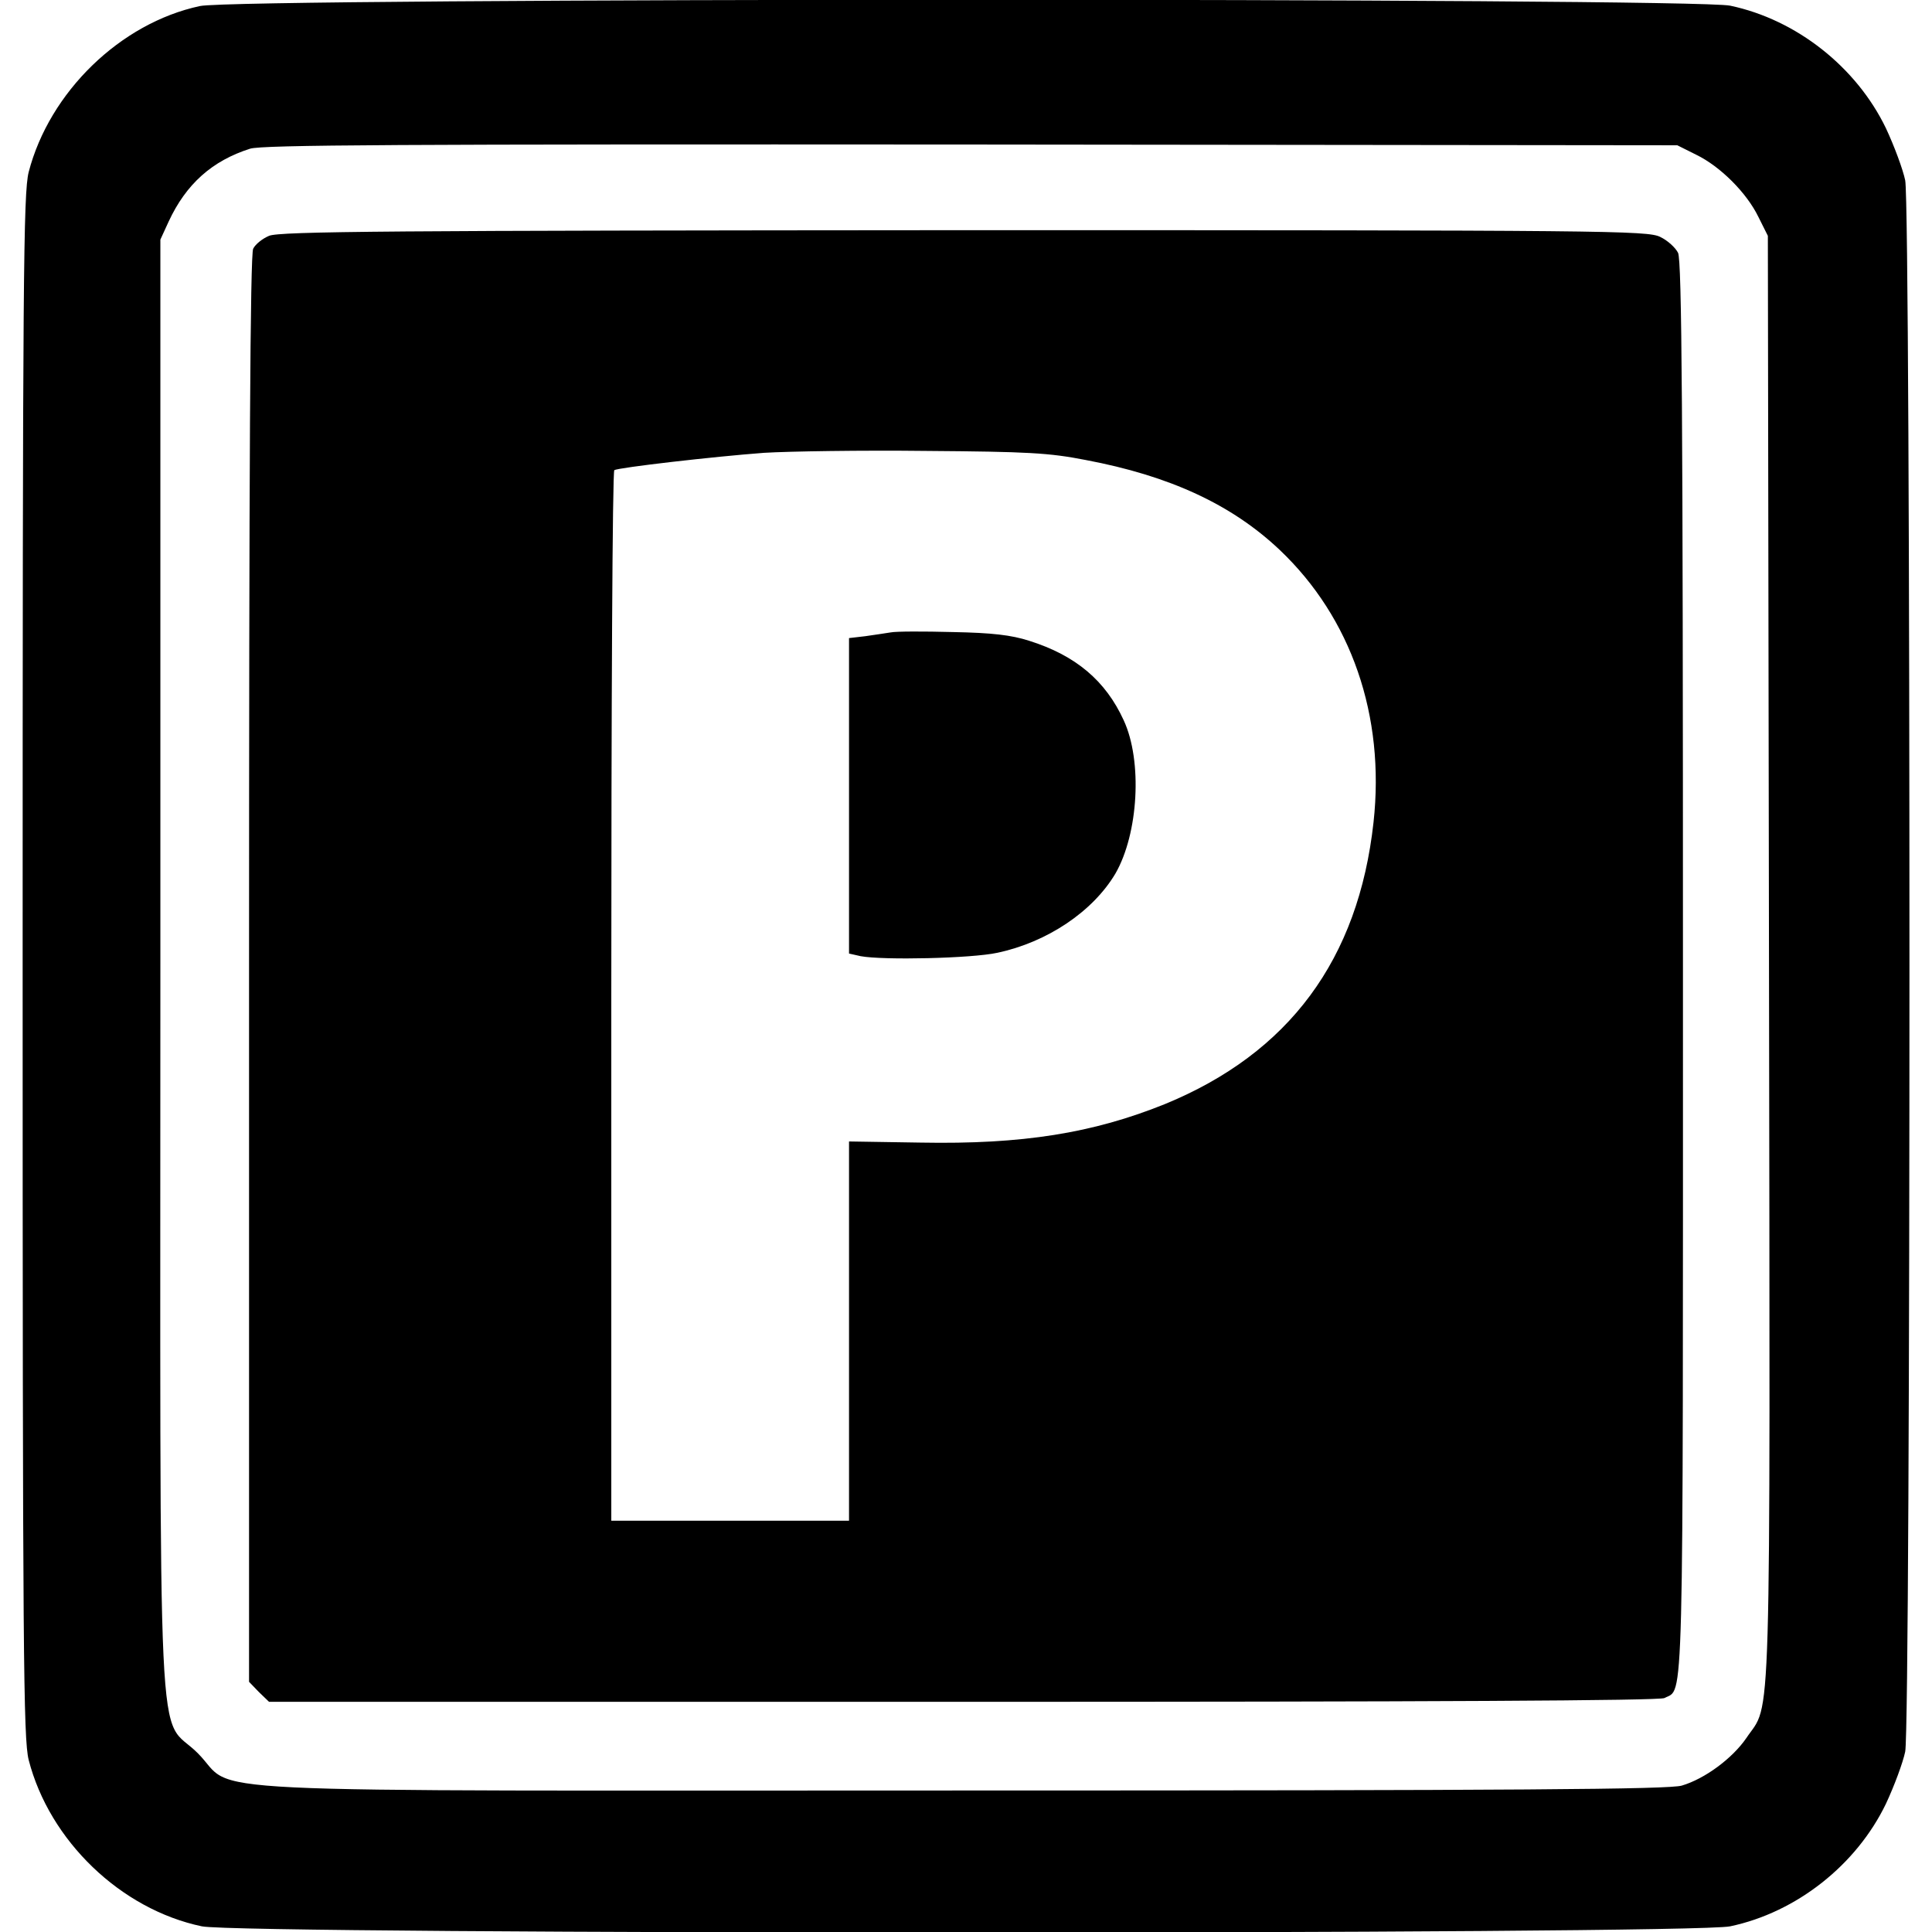 <?xml version="1.0" standalone="no"?>
<!DOCTYPE svg PUBLIC "-//W3C//DTD SVG 20010904//EN"
 "http://www.w3.org/TR/2001/REC-SVG-20010904/DTD/svg10.dtd">
<svg version="1.0" xmlns="http://www.w3.org/2000/svg"
 width="512pt" height="512pt" viewBox="0 0 512 512"
 preserveAspectRatio="xMidYMid meet">

<g transform="translate(0,512) scale(0.1,-0.1)"
fill="#000000" stroke="none">
<path d="M530 5104 c-211 -45 -399 -228 -454 -440 -14 -56 -16 -273 -16 -2104
0 -1831 2 -2048 16 -2104 55 -214 244 -396 459 -441 105 -22 3945 -22 4050 0
176 37 335 163 413 325 22 47 45 109 51 138 15 75 15 4089 0 4164 -6 29 -29
91 -51 138 -78 162 -237 288 -413 325 -102 21 -3955 21 -4055 -1z m3965 -394
c64 -31 134 -101 165 -165 l25 -50 3 -1915 c3 -2112 7 -1966 -60 -2066 -37
-54 -110 -108 -171 -126 -33 -10 -431 -13 -1902 -13 -2138 0 -1921 -11 -2031
99 -110 110 -99 -115 -99 2091 l0 1920 22 48 c46 99 115 161 216 193 34 10
384 12 1912 11 l1870 -2 50 -25z"/>
<path d="M713 4495 c-17 -7 -36 -22 -42 -34 -8 -14 -11 -577 -11 -1909 l0
-1889 26 -27 27 -26 1839 0 c1242 0 1846 3 1859 10 52 28 49 -79 49 1937 0
1473 -3 1873 -13 1893 -7 14 -28 33 -47 42 -33 17 -141 18 -1845 18 -1516 -1
-1815 -3 -1842 -15z m2164 -594 c223 -42 387 -118 514 -238 190 -180 280 -440
249 -722 -40 -364 -224 -612 -553 -747 -191 -77 -377 -107 -647 -102 l-190 3
0 -502 0 -503 -315 0 -315 0 0 1389 c0 765 3 1392 8 1395 11 7 263 36 397 46
66 4 260 7 430 5 268 -2 325 -5 422 -24z"/>
<path d="M2360 3444 c-14 -2 -44 -7 -67 -10 l-43 -5 0 -418 0 -418 31 -7 c59
-11 293 -6 362 9 132 28 253 109 313 210 61 106 72 298 22 406 -48 105 -127
172 -251 211 -47 15 -97 21 -202 23 -77 2 -151 2 -165 -1z"/>
</g>
</svg>
